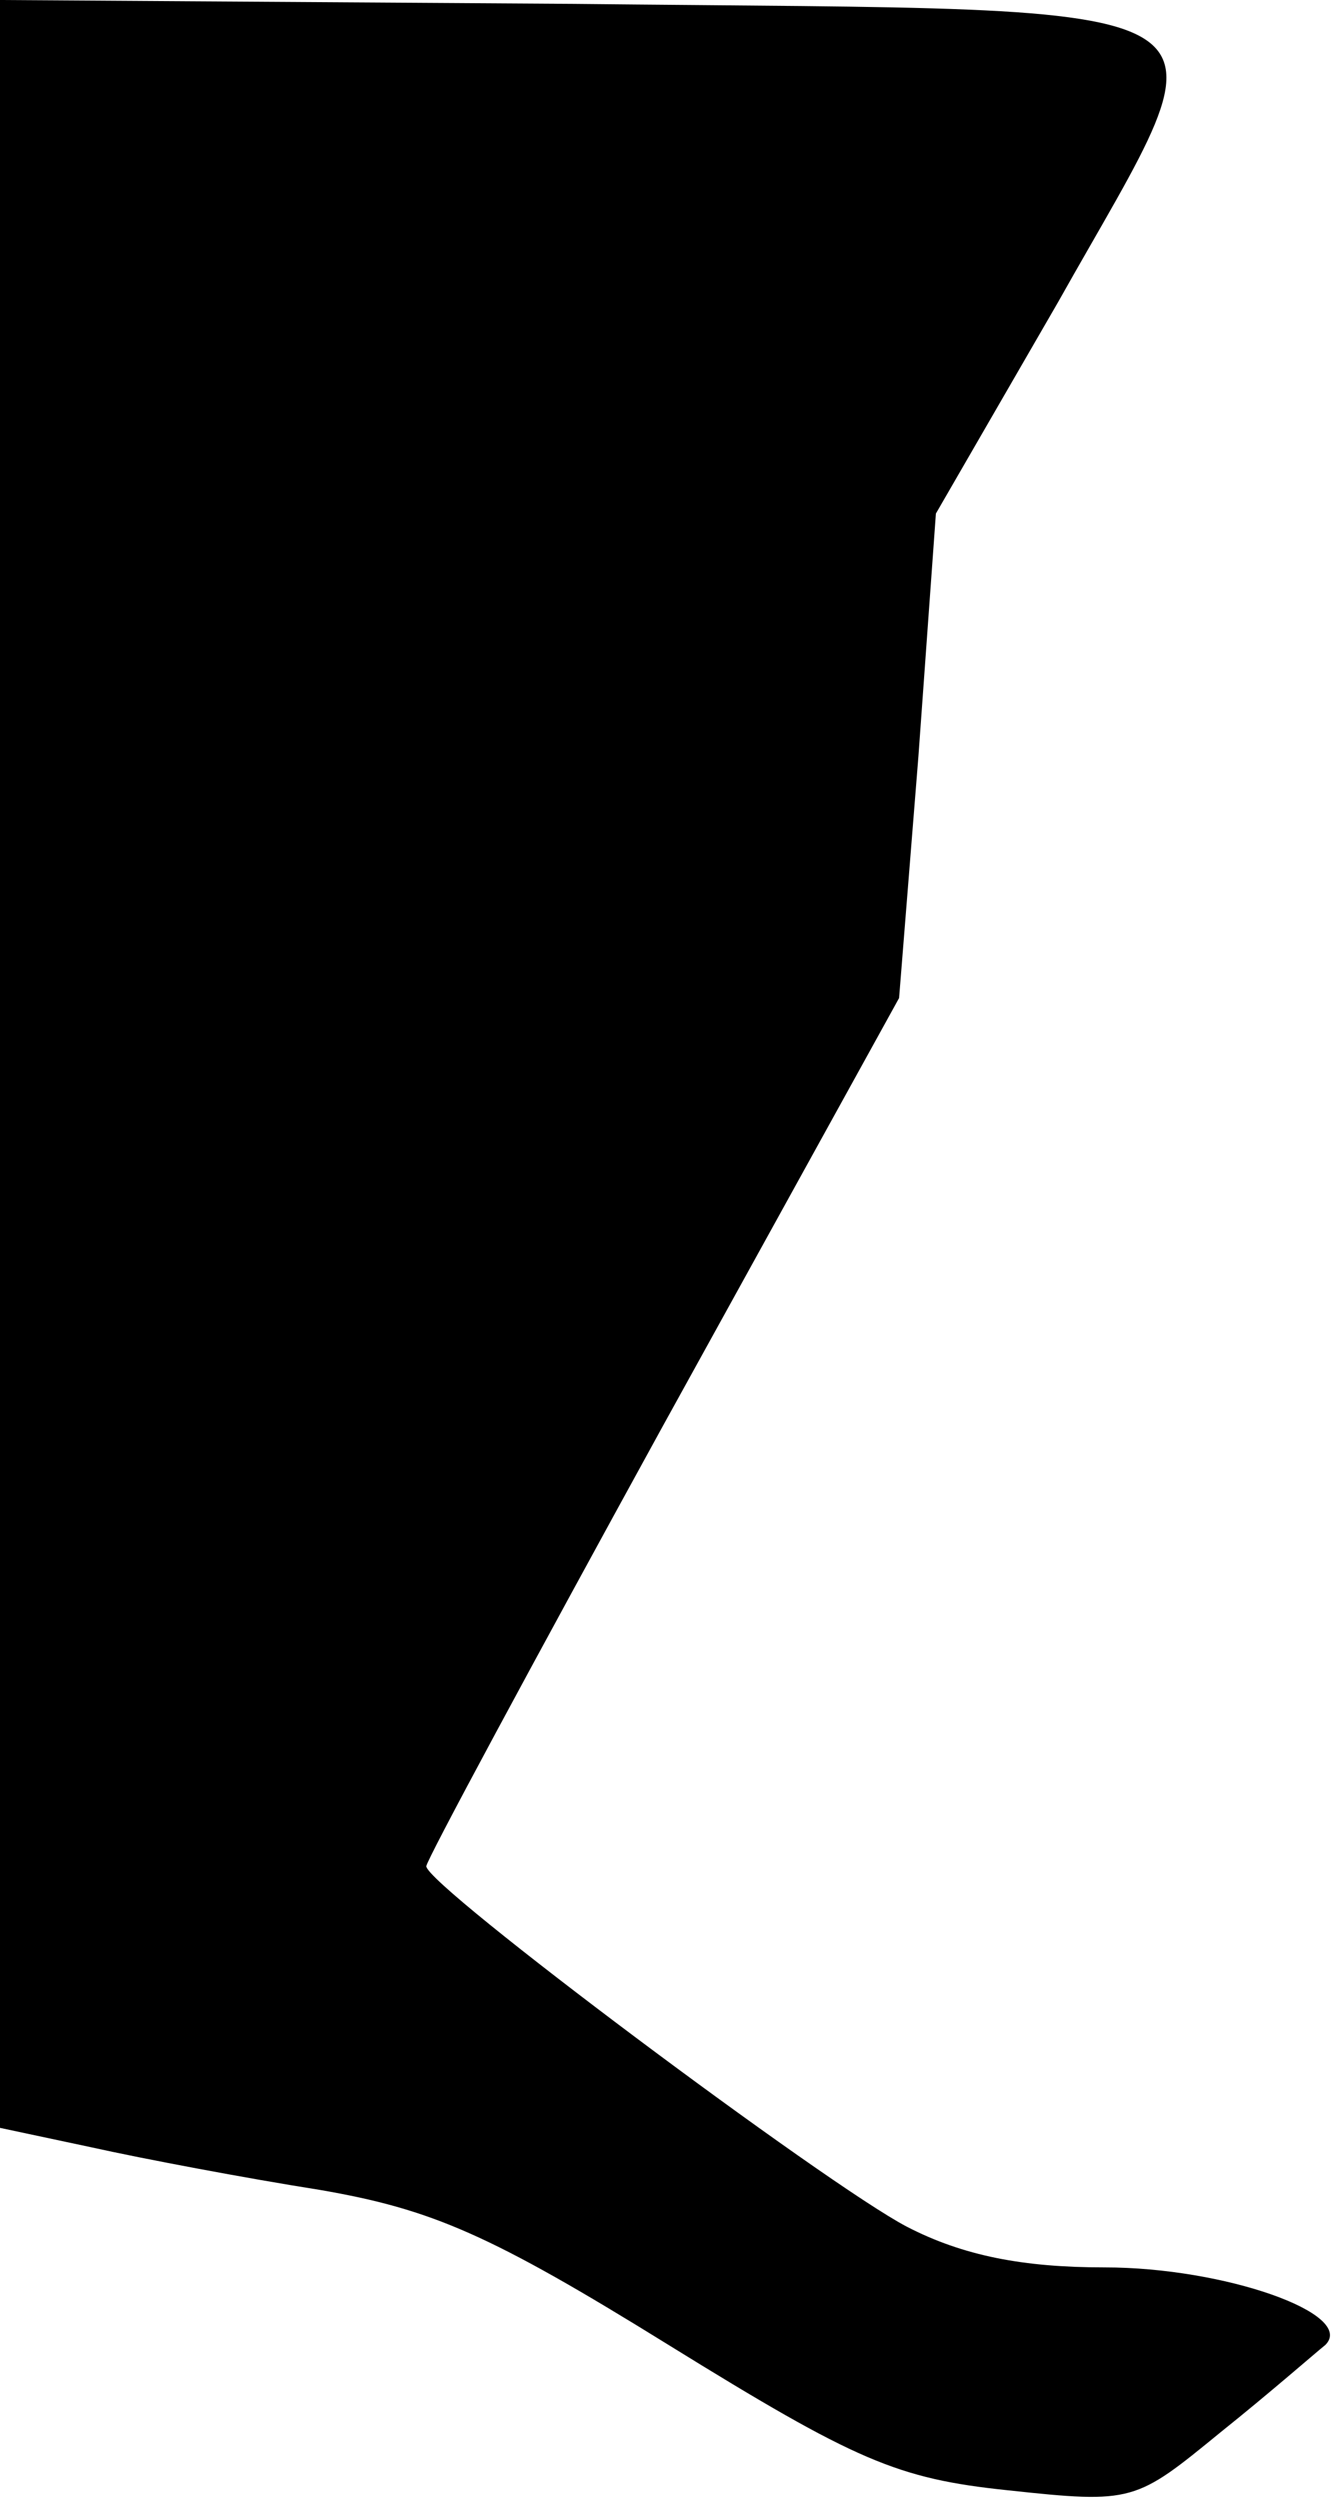 <?xml version="1.0" standalone="no"?>
<!DOCTYPE svg PUBLIC "-//W3C//DTD SVG 20010904//EN"
 "http://www.w3.org/TR/2001/REC-SVG-20010904/DTD/svg10.dtd">
<svg version="1.0" xmlns="http://www.w3.org/2000/svg"
 width="69pt" height="129pt" viewBox="0 0 69 129"
 preserveAspectRatio="xMidYMid meet">
<g transform="translate(0,129) scale(0.1,-0.1)"
fill="#000000" stroke="none">
<path fill="#000000" stroke="none" d="M0 741 l0 -549 47 -10 c27 -6 80 -16
118 -22 58 -10 88 -23 180 -80 97 -60 118 -69 175 -75 65 -7 66 -6 110 30 25
20 49 41 54 45 16 16 -52 40 -114 40 -42 0 -73 6 -102 21 -42 22 -248 176
-248 186 0 3 55 105 122 227 l122 221 10 125 9 125 63 109 c91 162 110 150
-250 154 l-296 2 0 -549z"/>
</g>
</svg>
